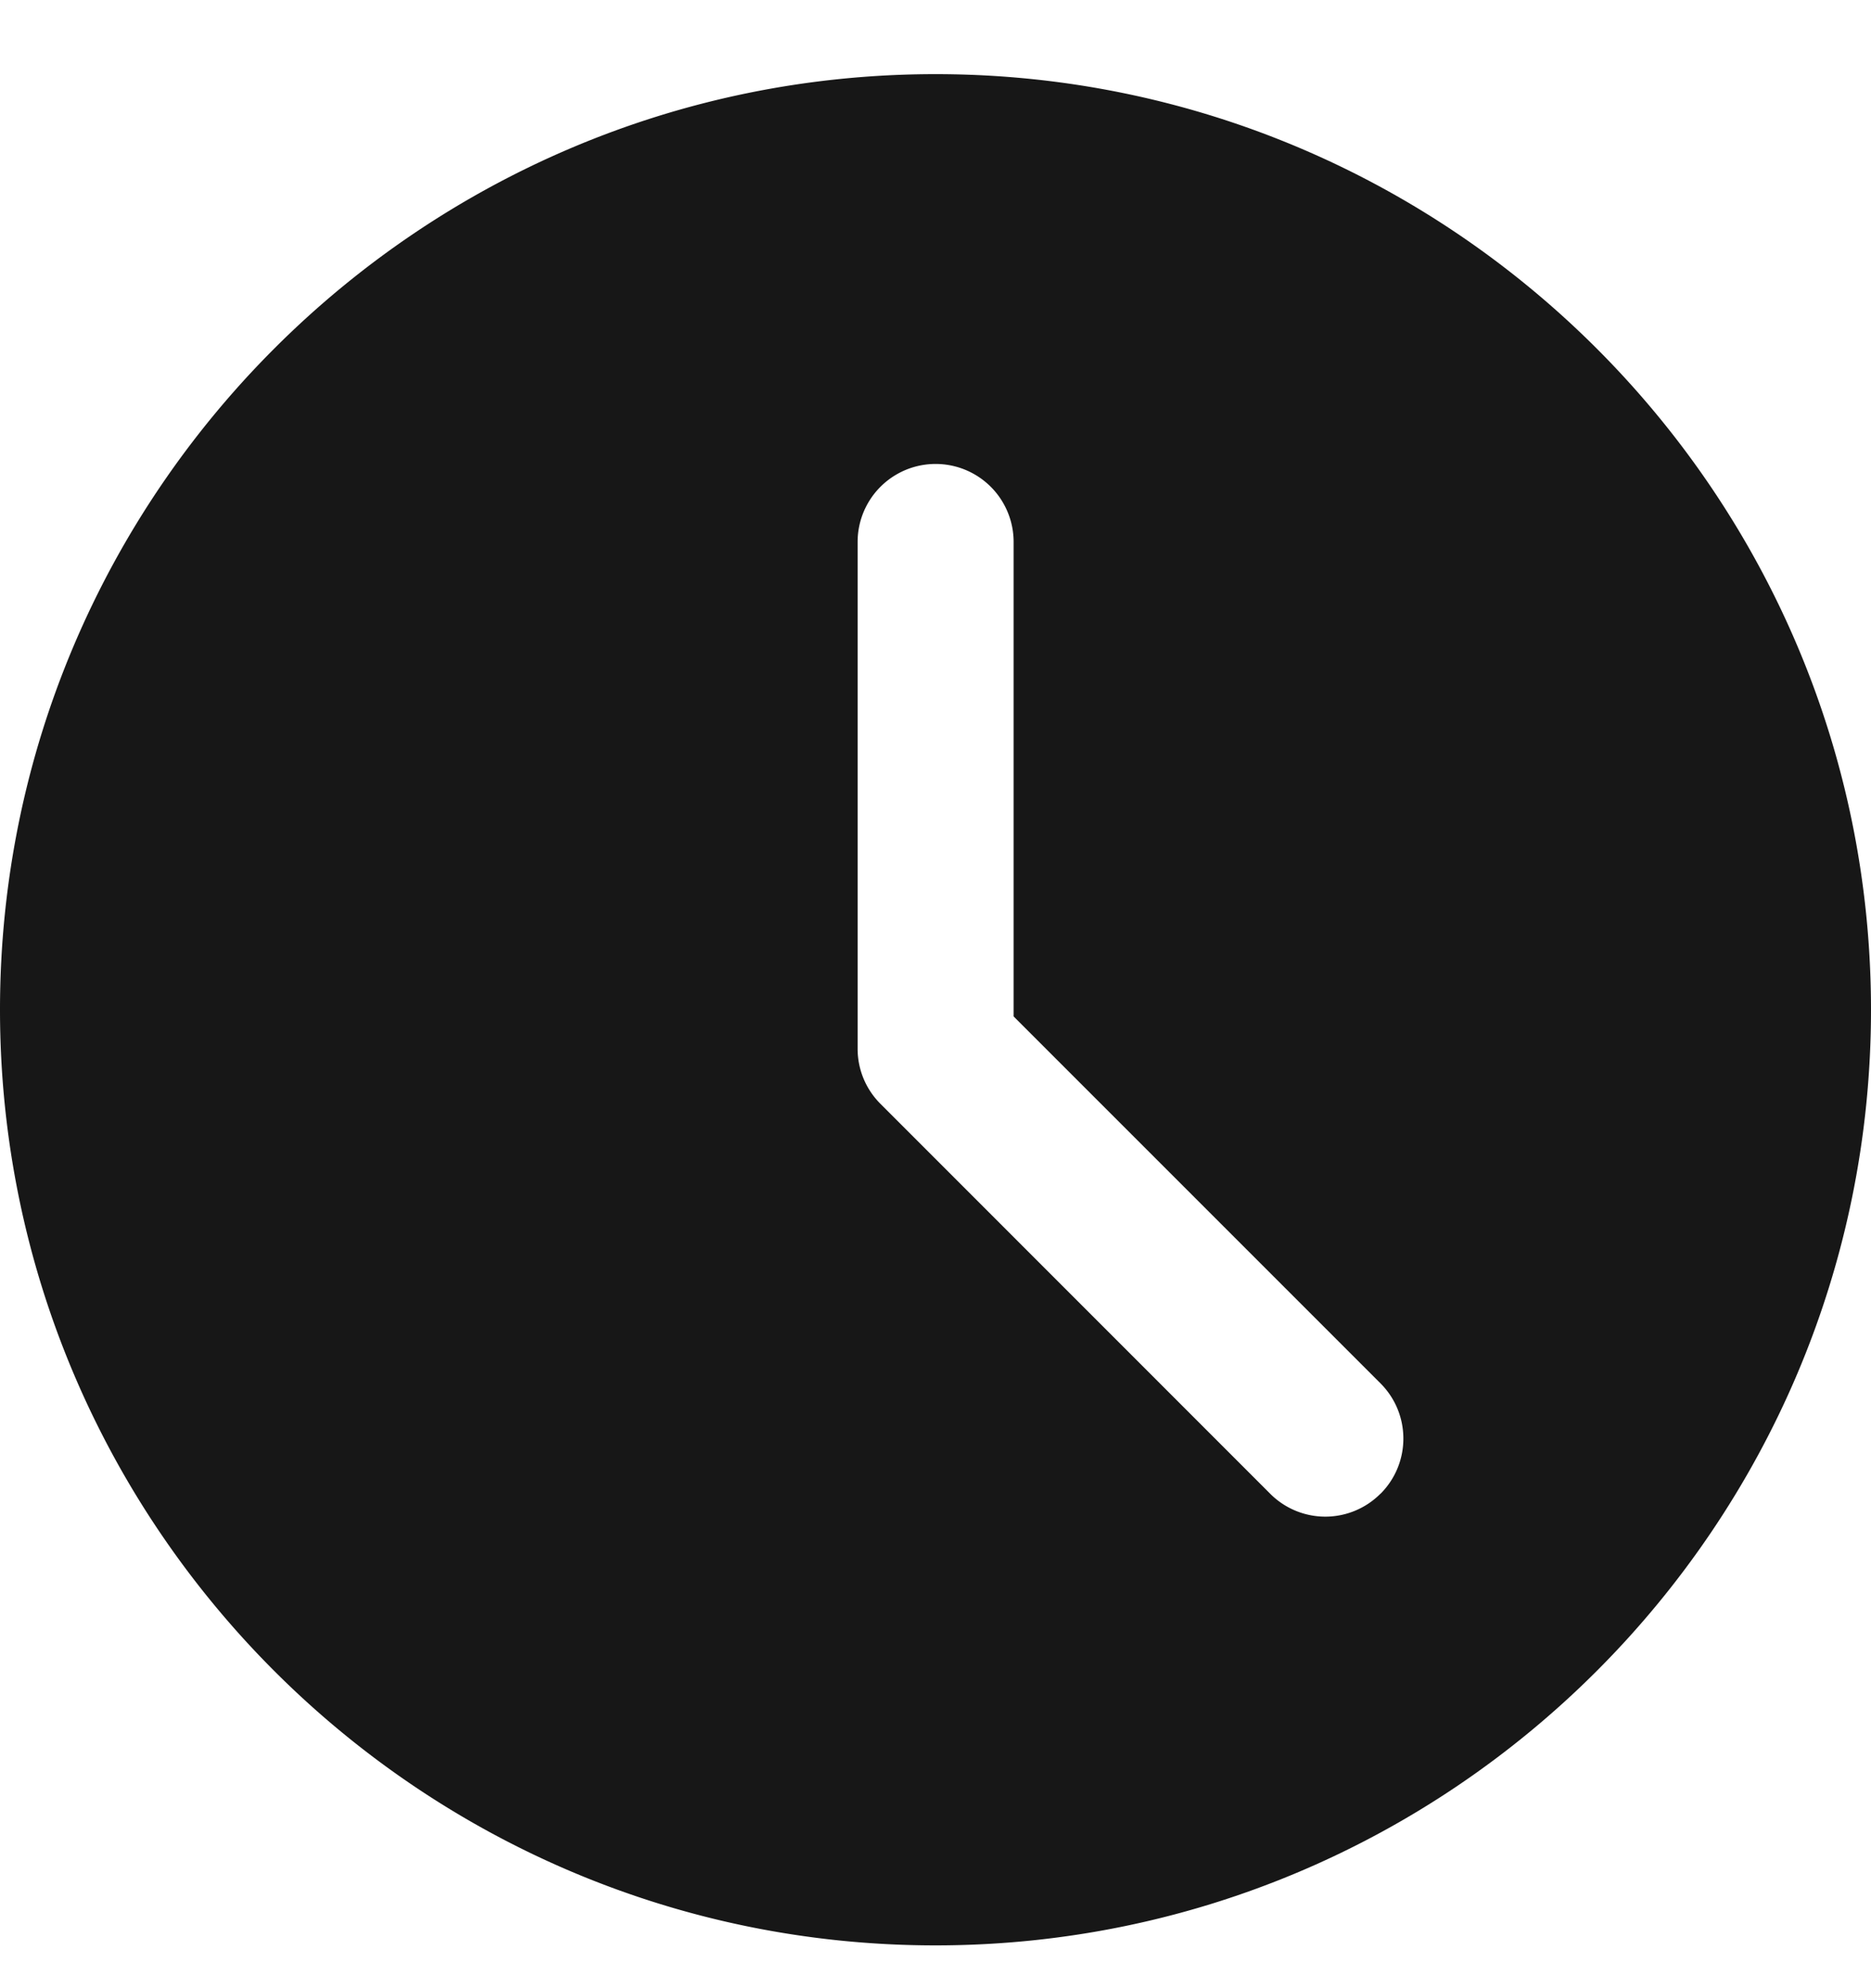 <svg width="16" height="17" fill="none" xmlns="http://www.w3.org/2000/svg"><path d="M8 .634c-4.411 0-8 3.589-8 8s3.589 8 8 8 8-3.589 8-8-3.589-8-8-8zm3.805 12.138a.665.665 0 01-.943 0L7.53 9.439a.664.664 0 01-.196-.472V4.634a.666.666 0 111.334 0v4.057l3.138 3.138c.26.261.26.682 0 .943z" fill="#171717"/></svg>